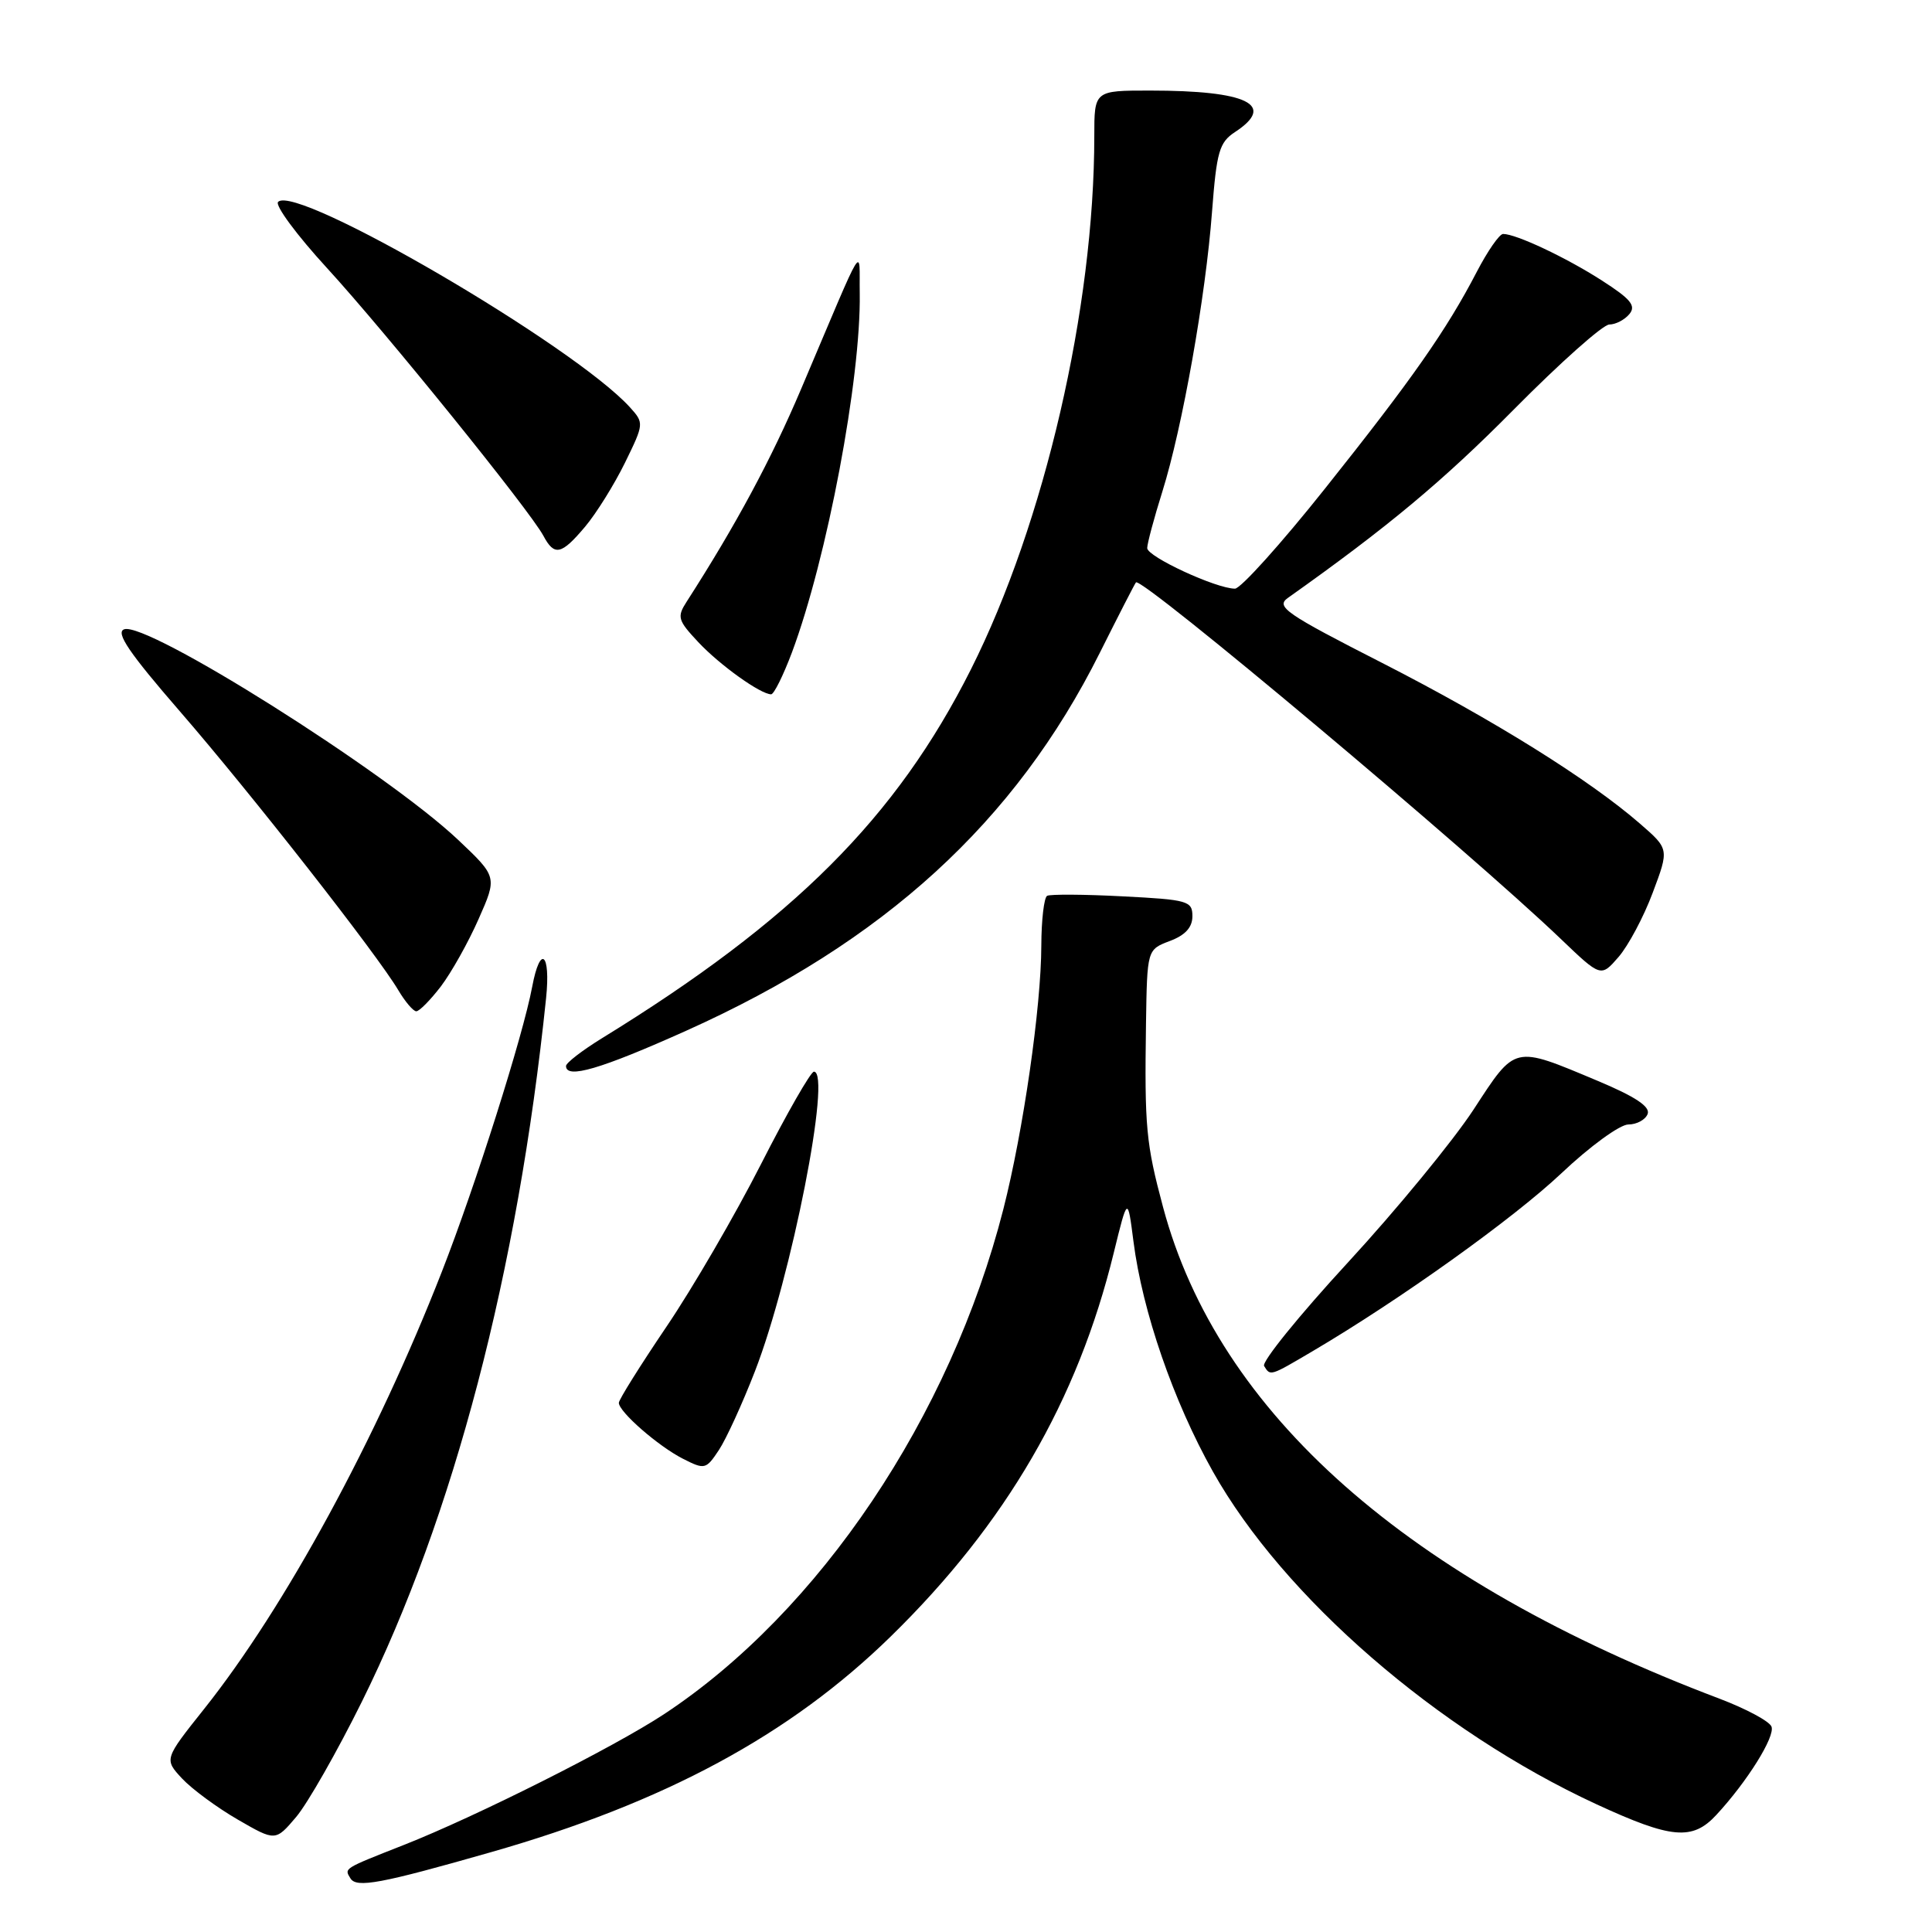 <?xml version="1.0" encoding="UTF-8" standalone="no"?>
<!DOCTYPE svg PUBLIC "-//W3C//DTD SVG 1.1//EN" "http://www.w3.org/Graphics/SVG/1.1/DTD/svg11.dtd" >
<svg xmlns="http://www.w3.org/2000/svg" xmlns:xlink="http://www.w3.org/1999/xlink" version="1.1" viewBox="0 0 256 256">
 <g >
 <path fill="currentColor"
d=" M 65.00 245.44 C 88.06 238.86 104.67 229.90 118.03 216.84 C 133.30 201.91 142.80 185.57 147.58 166.00 C 149.42 158.50 149.42 158.50 150.19 164.50 C 151.38 173.79 155.48 185.67 160.72 195.00 C 170.07 211.64 190.48 229.34 211.53 239.07 C 221.47 243.66 224.25 243.91 227.41 240.50 C 231.51 236.08 235.25 230.09 234.73 228.78 C 234.45 228.07 231.36 226.42 227.86 225.09 C 186.50 209.44 161.42 187.29 154.11 159.95 C 151.85 151.50 151.65 149.37 151.85 135.66 C 152.00 125.83 152.00 125.83 155.00 124.69 C 157.06 123.92 158.00 122.88 158.00 121.40 C 158.00 119.38 157.41 119.21 148.75 118.77 C 143.66 118.50 139.16 118.48 138.75 118.70 C 138.34 118.93 137.99 121.90 137.98 125.31 C 137.96 133.44 135.59 149.86 132.95 160.22 C 125.93 187.72 108.58 213.55 88.00 227.13 C 81.34 231.52 63.10 240.69 53.50 244.47 C 45.43 247.65 45.60 247.54 46.44 248.90 C 47.24 250.20 50.48 249.59 65.00 245.44 Z  M 47.94 225.50 C 60.12 200.91 68.60 168.54 72.36 132.25 C 72.98 126.25 71.58 125.10 70.52 130.74 C 69.30 137.26 63.01 157.10 58.55 168.50 C 49.87 190.71 37.77 212.97 27.05 226.44 C 21.75 233.10 21.75 233.10 24.12 235.66 C 25.43 237.06 28.75 239.51 31.50 241.10 C 36.50 243.99 36.50 243.99 39.25 240.75 C 40.76 238.96 44.67 232.10 47.94 225.50 Z  M 100.03 181.71 C 104.87 169.25 110.23 142.00 107.85 142.00 C 107.43 142.00 104.27 147.51 100.84 154.25 C 97.41 160.99 91.77 170.69 88.30 175.81 C 84.84 180.93 82.00 185.46 82.00 185.88 C 82.00 187.07 87.21 191.62 90.49 193.29 C 93.38 194.76 93.55 194.71 95.25 192.15 C 96.22 190.69 98.37 185.99 100.03 181.71 Z  M 173.91 179.05 C 185.52 172.21 200.50 161.49 206.89 155.47 C 210.66 151.90 214.65 149.00 215.76 149.00 C 216.88 149.00 218.03 148.37 218.32 147.61 C 218.69 146.64 216.69 145.31 211.68 143.21 C 200.47 138.51 200.87 138.42 195.25 147.03 C 192.54 151.17 185.06 160.28 178.61 167.28 C 172.16 174.28 167.16 180.45 167.50 181.00 C 168.34 182.36 168.26 182.38 173.91 179.05 Z  M 90.92 136.58 C 117.14 124.81 134.51 108.94 145.73 86.50 C 148.21 81.55 150.36 77.35 150.52 77.17 C 151.26 76.36 194.71 112.82 206.81 124.41 C 212.13 129.50 212.13 129.50 214.47 126.80 C 215.76 125.31 217.80 121.49 218.99 118.30 C 221.17 112.50 221.17 112.50 217.33 109.16 C 210.62 103.32 197.93 95.40 183.16 87.85 C 170.30 81.29 169.01 80.39 170.66 79.22 C 183.88 69.85 191.23 63.72 200.58 54.27 C 206.71 48.07 212.41 43.00 213.24 43.00 C 214.07 43.00 215.27 42.38 215.90 41.62 C 216.82 40.51 216.09 39.63 212.26 37.17 C 207.52 34.12 200.89 31.00 199.17 31.00 C 198.68 31.00 197.11 33.27 195.67 36.04 C 191.68 43.72 187.11 50.26 175.56 64.75 C 169.76 72.04 164.39 78.00 163.64 78.00 C 161.16 78.00 152.00 73.76 152.01 72.62 C 152.02 72.00 152.92 68.63 154.02 65.13 C 156.66 56.71 159.76 39.28 160.60 28.06 C 161.21 20.08 161.56 18.87 163.64 17.50 C 169.16 13.88 165.30 12.00 152.37 12.00 C 145.00 12.00 145.00 12.00 145.00 18.04 C 145.00 40.80 138.41 69.28 128.65 88.70 C 118.76 108.35 105.15 121.96 79.75 137.58 C 77.14 139.19 75.00 140.84 75.00 141.25 C 75.00 143.01 79.58 141.67 90.92 136.58 Z  M 58.42 130.70 C 59.80 128.88 62.05 124.88 63.41 121.79 C 65.89 116.19 65.89 116.19 60.70 111.28 C 51.18 102.29 19.39 82.25 16.44 83.39 C 15.29 83.82 17.14 86.54 23.82 94.24 C 33.21 105.06 50.00 126.50 52.78 131.21 C 53.69 132.74 54.76 134.00 55.16 134.00 C 55.57 134.00 57.03 132.51 58.42 130.70 Z  M 104.94 86.44 C 109.59 74.00 114.09 50.18 113.92 38.87 C 113.82 32.71 114.87 31.01 106.17 51.50 C 102.20 60.86 97.52 69.56 90.99 79.72 C 89.68 81.75 89.81 82.19 92.53 85.09 C 95.39 88.14 100.77 91.99 102.18 92.00 C 102.55 92.00 103.79 89.50 104.94 86.44 Z  M 77.53 69.79 C 79.02 68.02 81.39 64.21 82.81 61.32 C 85.34 56.15 85.35 56.05 83.48 53.98 C 76.09 45.82 39.28 24.32 36.85 26.75 C 36.40 27.20 39.32 31.15 43.34 35.53 C 51.10 44.00 70.20 67.63 72.00 70.99 C 73.46 73.73 74.38 73.53 77.53 69.79 Z "/>
</g>
</svg>